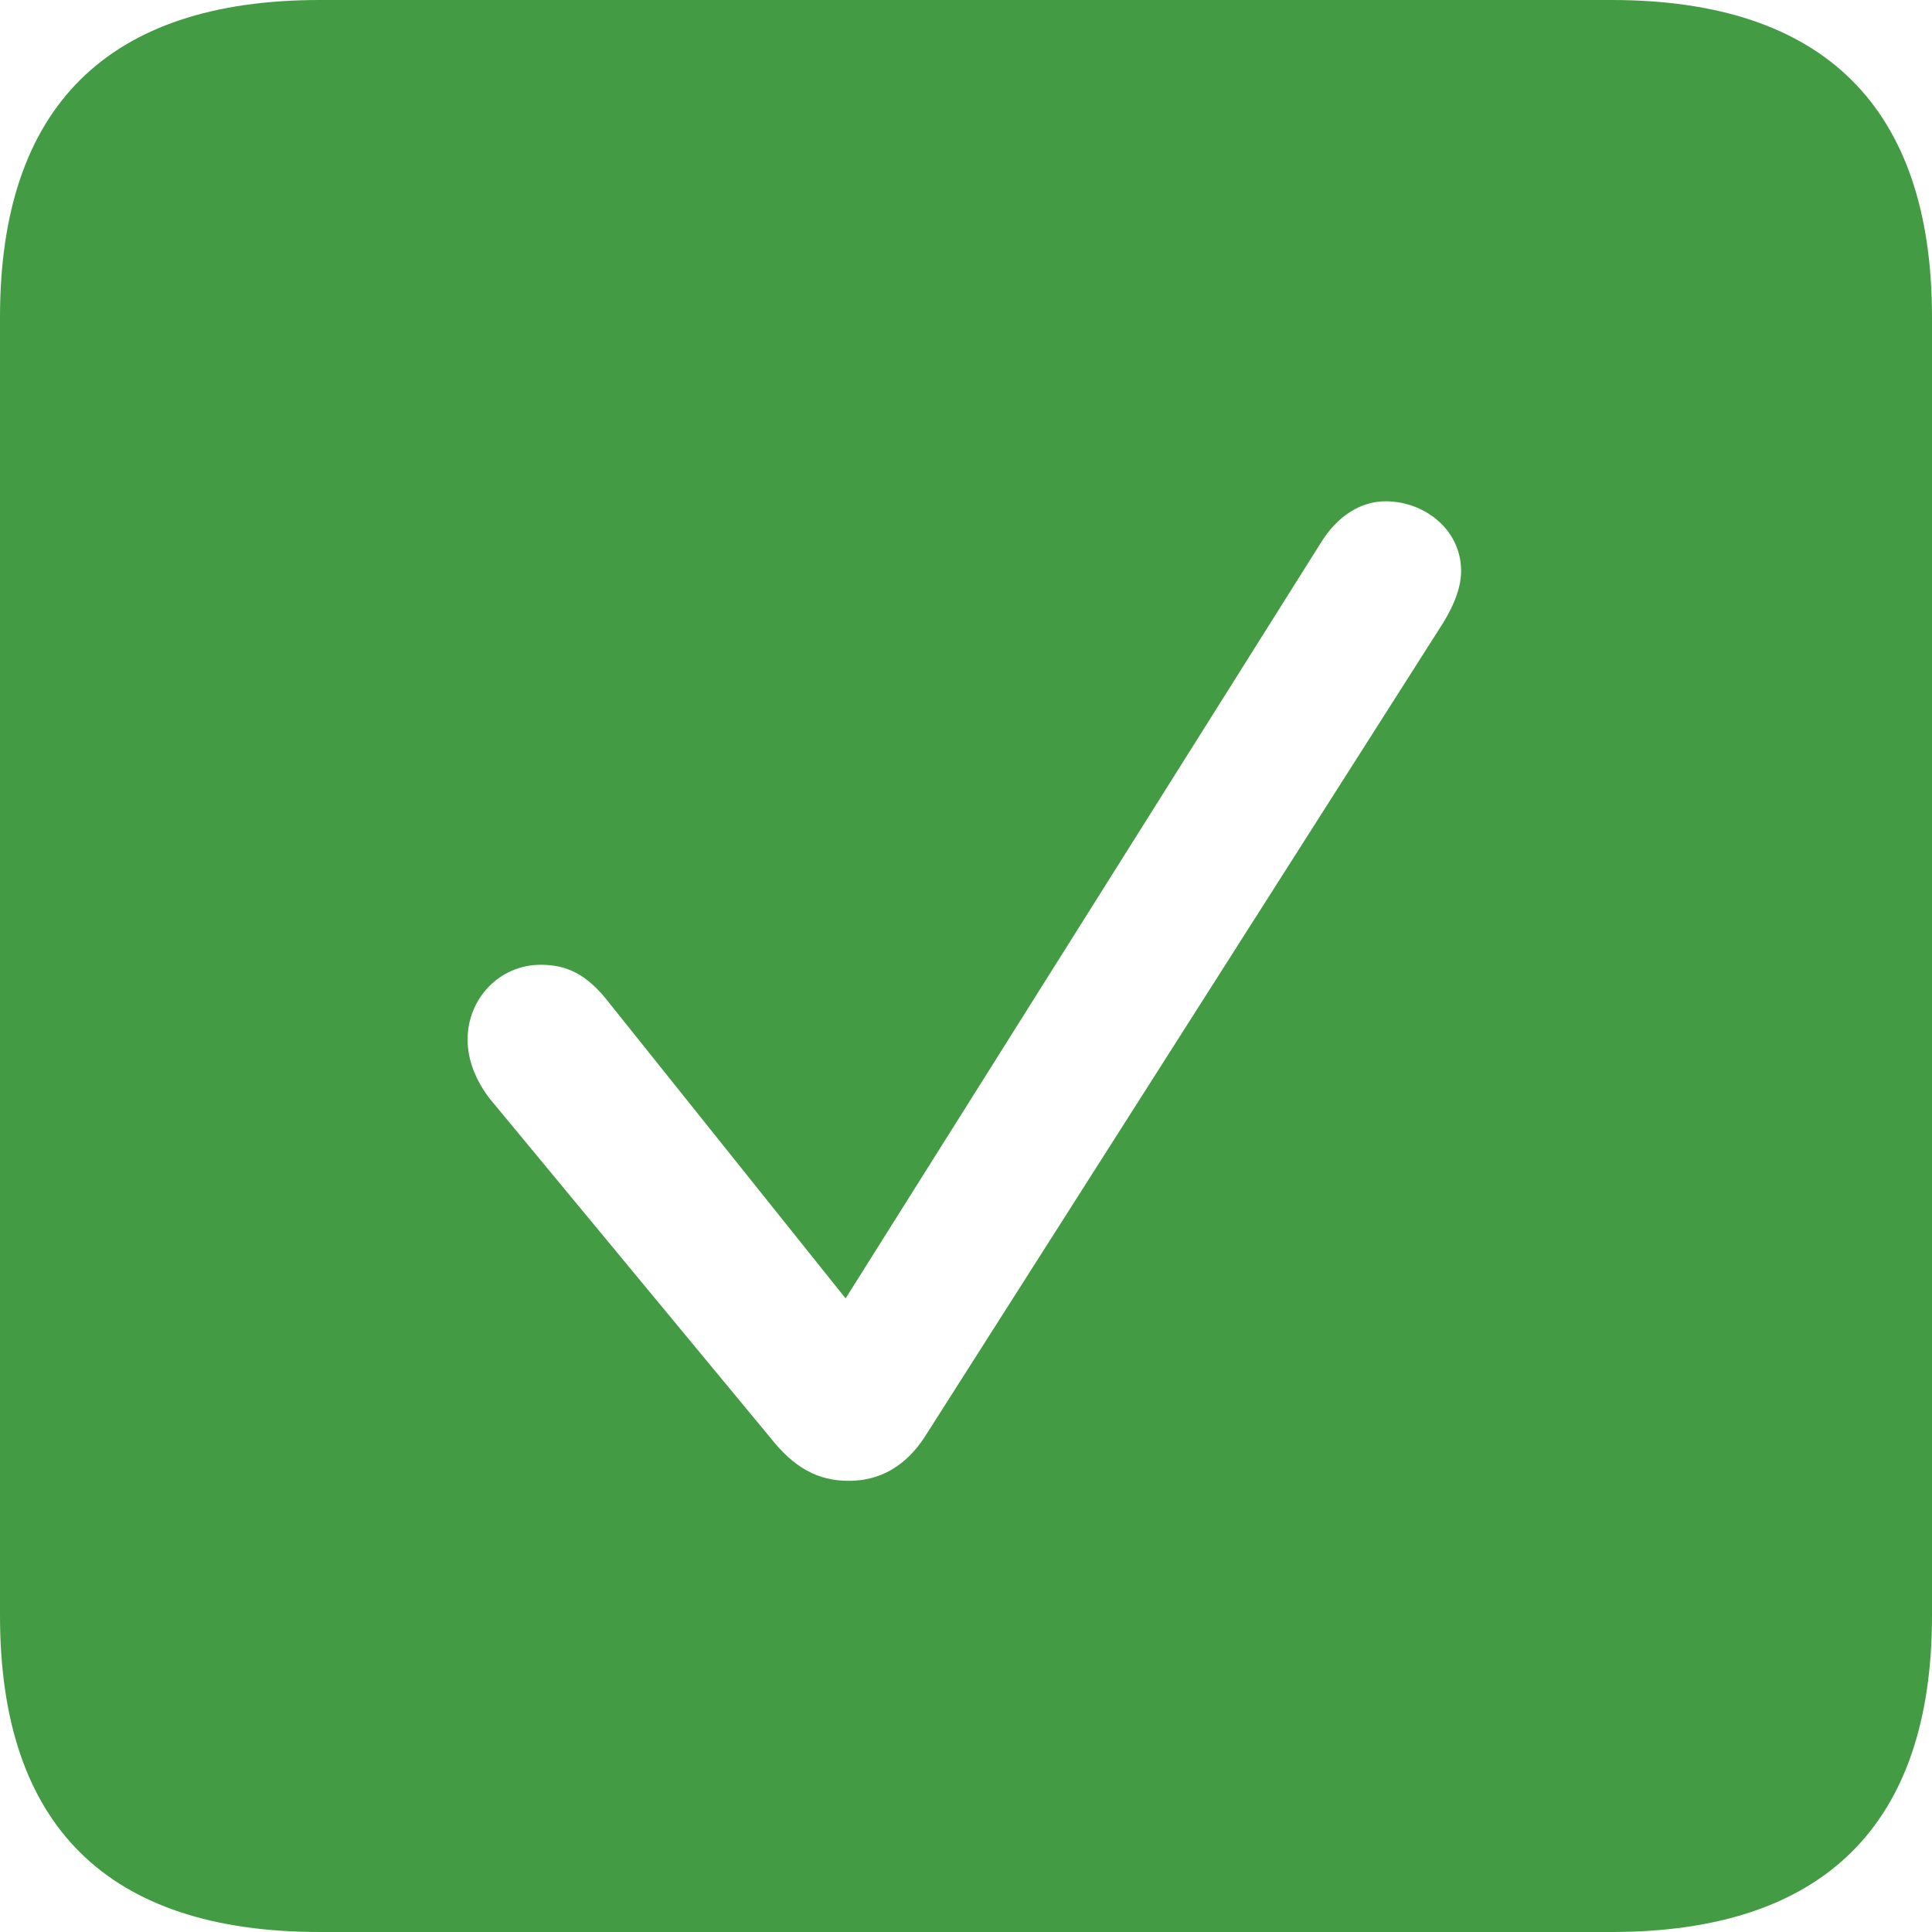 <?xml version="1.0" encoding="UTF-8"?>
<!--Generator: Apple Native CoreSVG 326-->
<!DOCTYPE svg
PUBLIC "-//W3C//DTD SVG 1.1//EN"
       "http://www.w3.org/Graphics/SVG/1.1/DTD/svg11.dtd">
<svg version="1.1" xmlns="http://www.w3.org/2000/svg" xmlns:xlink="http://www.w3.org/1999/xlink" viewBox="0 0 146.938 146.938">
 <g>
  <rect height="146.938" opacity="0" width="146.938" x="0" y="0"/>
  <path d="M146.938 24.125L146.938 122.875C146.938 138.75 138.75 146.938 122.562 146.938L24.312 146.938C8.188 146.938 0 138.875 0 122.875L0 24.125C0 8.125 8.188 0 24.312 0L122.562 0C138.75 0 146.938 8.188 146.938 24.125ZM100.438 41.312L64.312 98.75L46.312 76.25C44.625 74.062 43.062 73.375 41.125 73.375C38 73.375 35.562 75.938 35.562 79.062C35.562 80.625 36.188 82.188 37.25 83.562L58.562 109.312C60.375 111.625 62.188 112.625 64.562 112.625C66.938 112.625 68.875 111.5 70.312 109.312L109.438 47.875C110.312 46.562 111.125 44.938 111.125 43.438C111.125 40.25 108.312 38.125 105.375 38.125C103.5 38.125 101.688 39.25 100.438 41.312Z" fill="forestgreen" fill-opacity="0.85"/>
 </g>
</svg>
